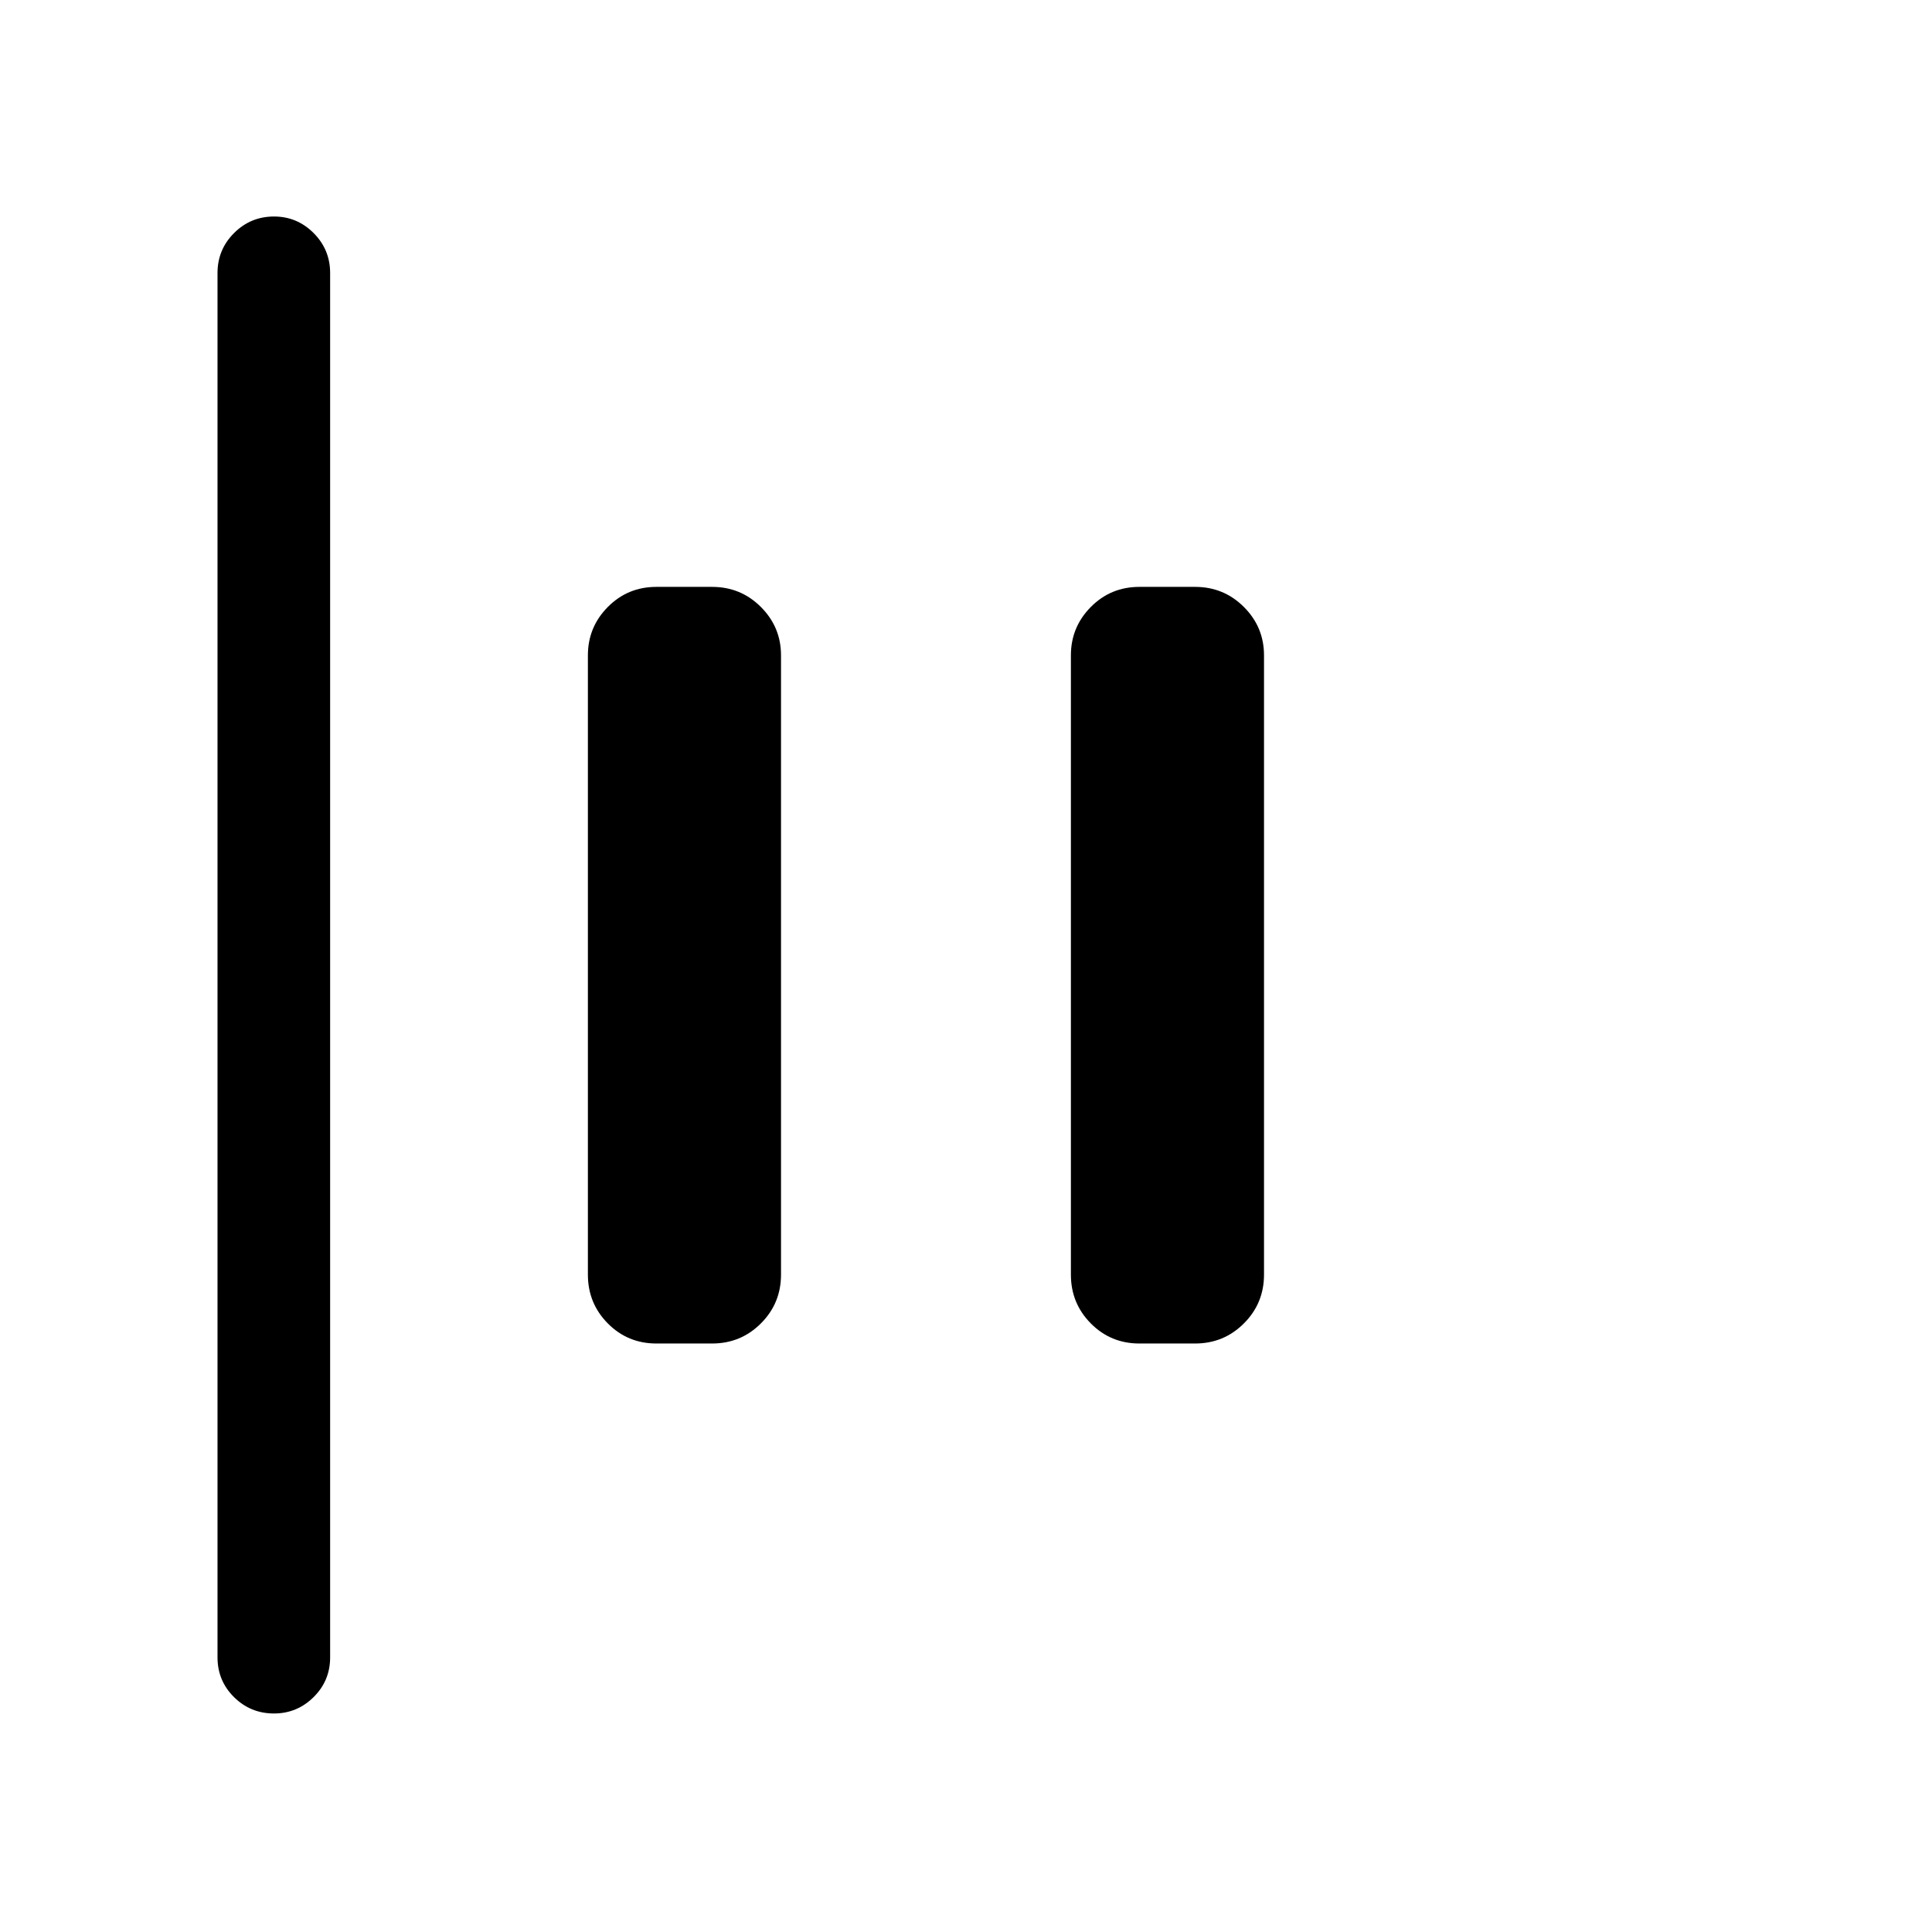 <svg xmlns="http://www.w3.org/2000/svg" height="24" viewBox="0 -960 960 960" width="24"><path d="M136.14-108.58q-11.64 0-19.85-8.12-8.21-8.13-8.21-19.76v-687.89q0-11.63 8.22-19.85 8.23-8.22 19.87-8.22 11.45 0 19.66 8.22t8.21 19.85v687.89q0 11.63-8.23 19.76-8.22 8.12-19.67 8.12Zm430.01-183.84q-14.25 0-24.14-9.99t-9.89-24.24v-307.7q0-14.05 9.89-24.04 9.89-9.99 24.14-9.99h27.7q14.25 0 24.24 9.99 9.99 9.99 9.99 24.04v307.7q0 14.25-9.99 24.24-9.99 9.99-24.24 9.99h-27.7Zm-240 0q-14.25 0-24.14-9.99t-9.89-24.24v-307.7q0-14.05 9.89-24.04 9.89-9.99 24.14-9.99h27.7q14.25 0 24.24 9.99 9.99 9.99 9.99 24.04v307.7q0 14.25-9.99 24.24-9.99 9.99-24.24 9.99h-27.7Z"/></svg>